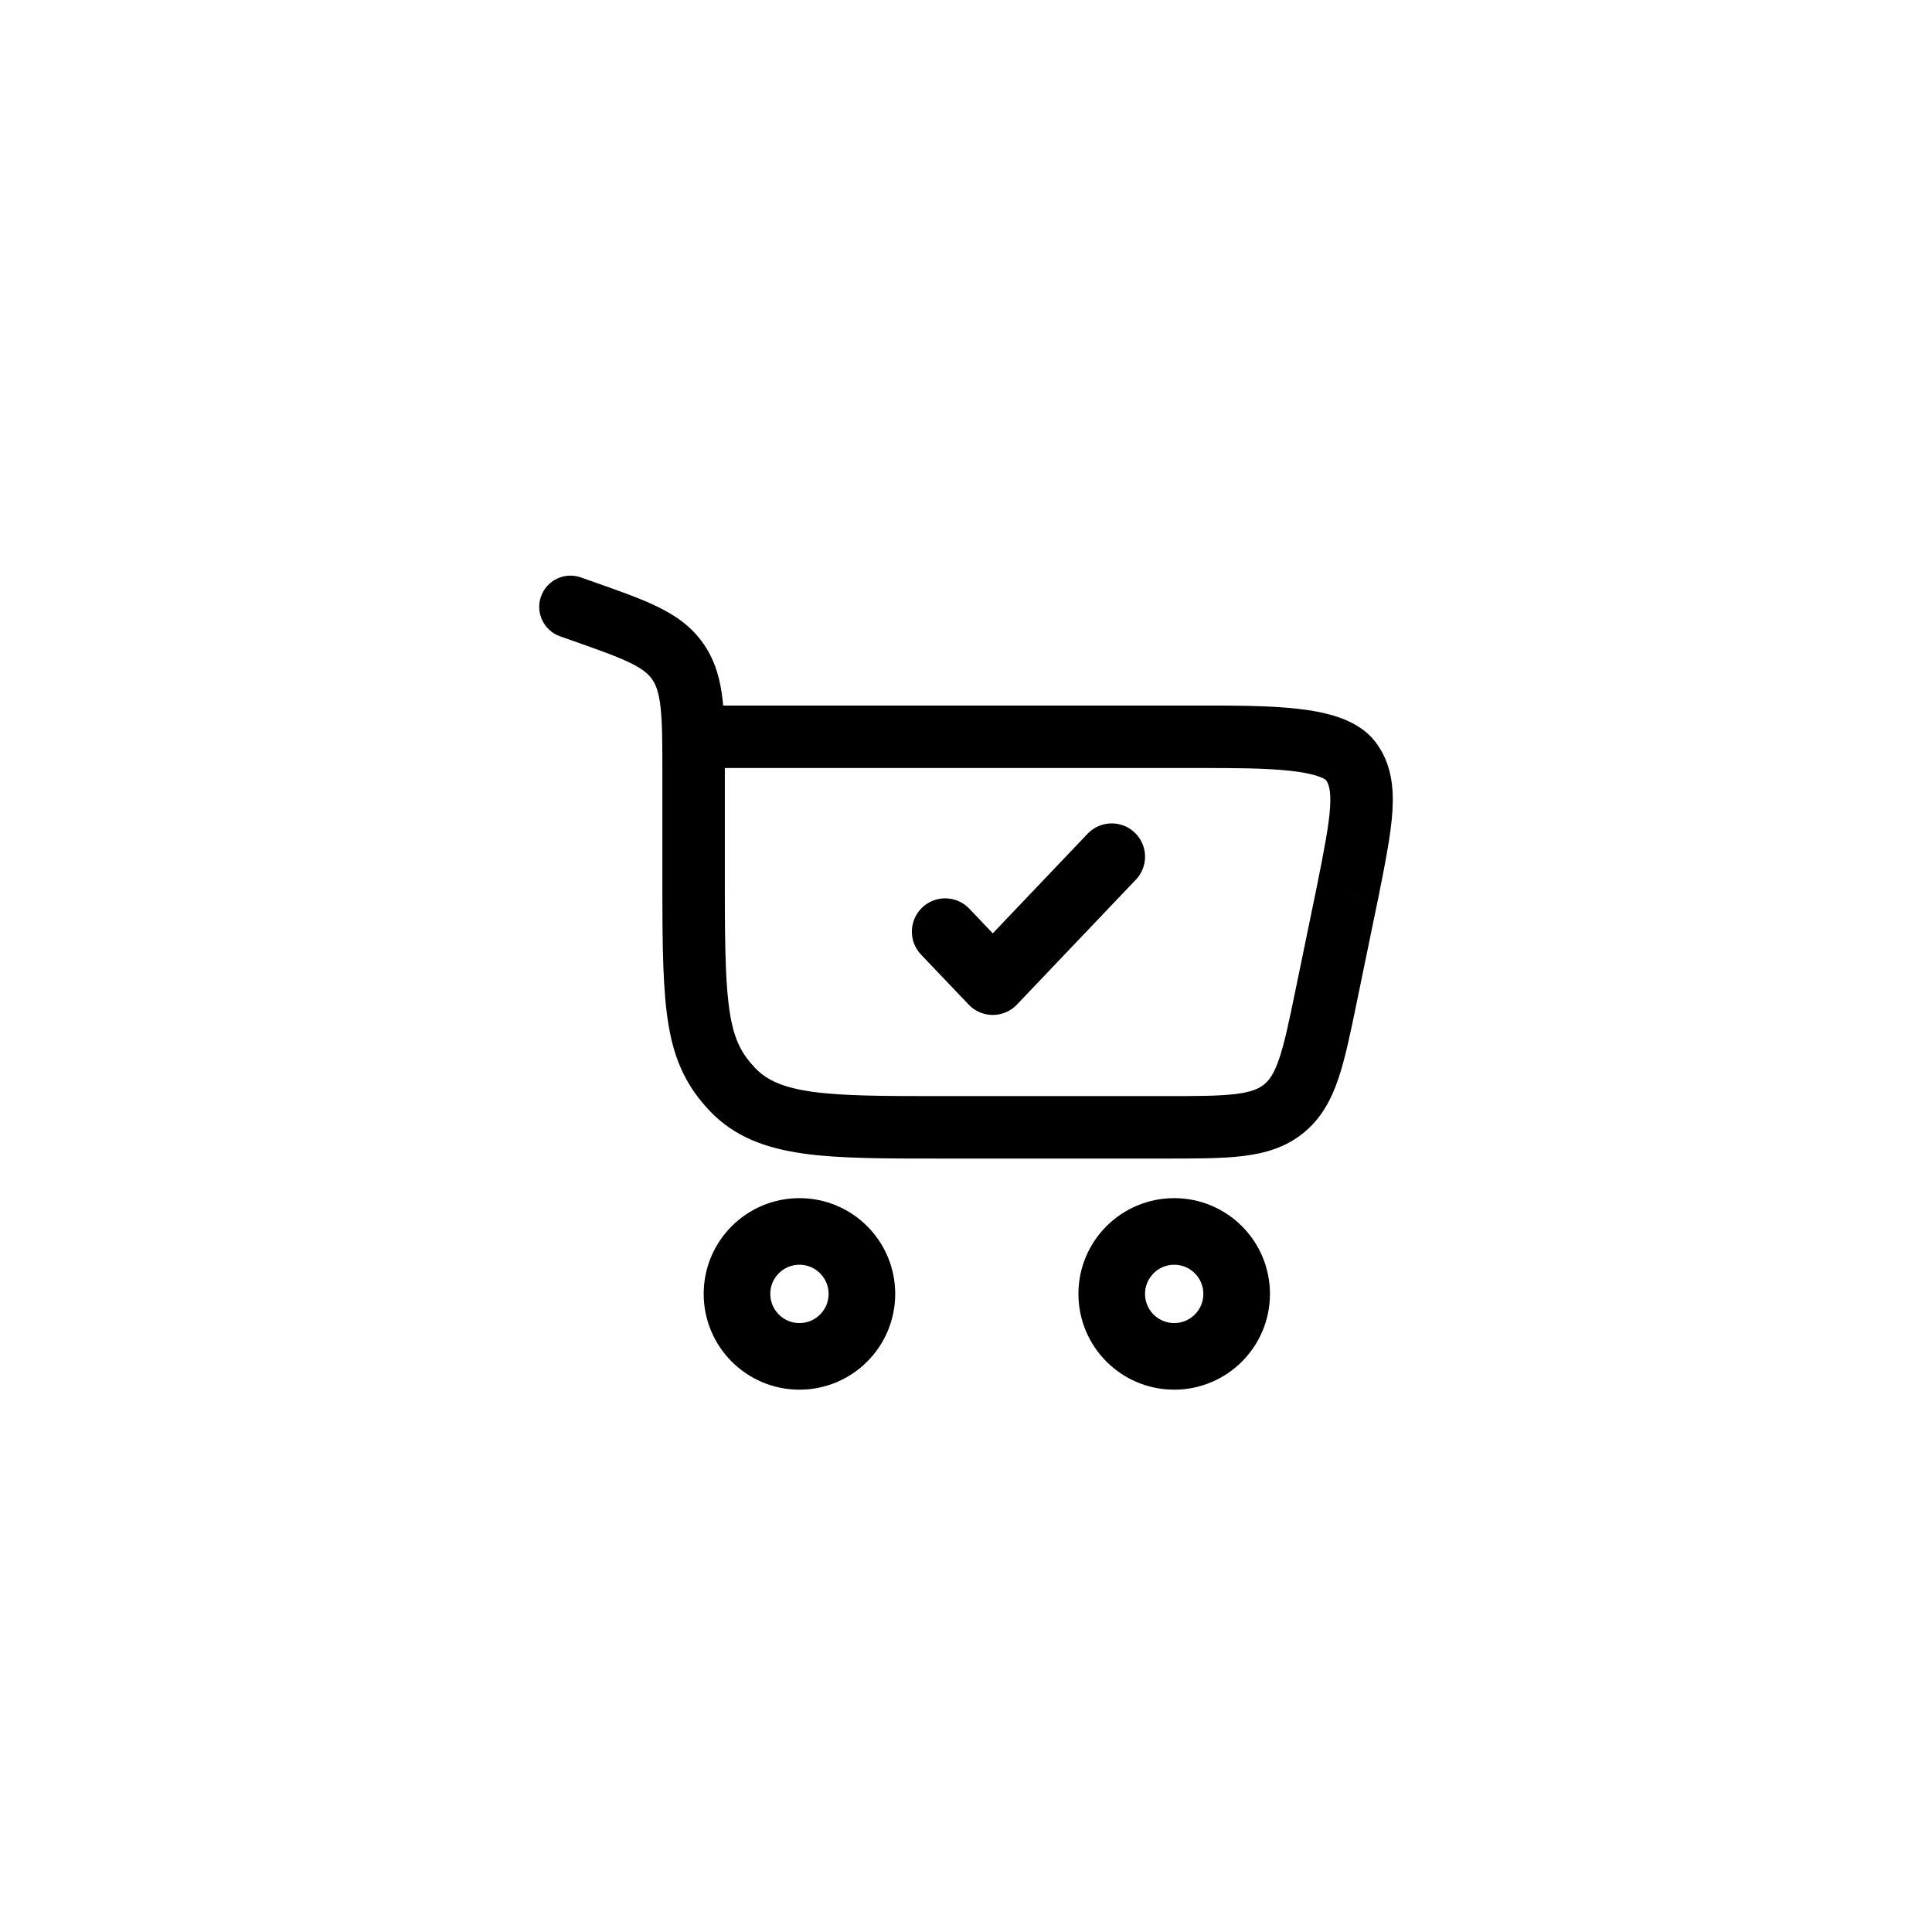 <svg width="58" height="58" viewBox="0 0 58 58" fill="none" xmlns="http://www.w3.org/2000/svg">
<g filter="url(#filter0_d_113_101)">
<rect x="4" width="50" height="50" rx="25" fill="white"/>
<path d="M24 32.969C25.036 32.969 25.875 33.808 25.875 34.844C25.875 35.879 25.036 36.719 24 36.719C22.965 36.719 22.125 35.879 22.125 34.844C22.125 33.808 22.965 32.969 24 32.969Z" stroke="black" stroke-width="2"/>
<path d="M35.25 32.969C36.286 32.969 37.125 33.808 37.125 34.844C37.125 35.879 36.286 36.719 35.25 36.719C34.215 36.719 33.375 35.879 33.375 34.844C33.375 33.808 34.215 32.969 35.25 32.969Z" stroke="black" stroke-width="2"/>
<path d="M17.436 13.334C16.948 13.163 16.412 13.419 16.241 13.908C16.069 14.396 16.326 14.931 16.814 15.103L17.436 13.334ZM40.447 22.822L41.365 23.012L41.367 23.006L40.447 22.822ZM21.76 22.669V19.267H19.885V22.669H21.76ZM17.763 13.449L17.436 13.334L16.814 15.103L17.141 15.218L17.763 13.449ZM28.297 30.781H34.926V28.906H28.297V30.781ZM21.76 19.267C21.76 18.383 21.762 17.645 21.697 17.046C21.63 16.425 21.484 15.859 21.131 15.344L19.583 16.401C19.696 16.567 19.783 16.793 19.832 17.248C19.884 17.723 19.885 18.342 19.885 19.267H21.76ZM17.141 15.218C17.975 15.511 18.524 15.706 18.927 15.904C19.306 16.09 19.473 16.24 19.583 16.401L21.131 15.344C20.776 14.824 20.304 14.491 19.753 14.221C19.227 13.962 18.555 13.728 17.763 13.449L17.141 15.218ZM19.885 22.669C19.885 24.484 19.902 25.794 20.074 26.794C20.256 27.862 20.622 28.626 21.304 29.347L22.665 28.057C22.265 27.634 22.049 27.221 21.922 26.477C21.783 25.666 21.76 24.53 21.76 22.669H19.885ZM28.297 28.906C26.526 28.906 25.297 28.904 24.371 28.773C23.478 28.646 23.006 28.416 22.665 28.057L21.304 29.347C22.047 30.13 22.988 30.47 24.108 30.629C25.196 30.784 26.582 30.781 28.297 30.781V28.906ZM20.823 19.056H35.986V17.181H20.823V19.056ZM39.529 22.633L38.904 25.664L40.741 26.042L41.365 23.012L39.529 22.633ZM35.986 19.056C37.057 19.056 37.999 19.058 38.742 19.141C39.112 19.182 39.388 19.239 39.583 19.308C39.784 19.378 39.816 19.433 39.8 19.412L41.286 18.268C40.993 17.887 40.58 17.671 40.204 17.539C39.821 17.404 39.388 17.326 38.951 17.277C38.081 17.18 37.022 17.181 35.986 17.181V19.056ZM41.367 23.006C41.578 21.946 41.758 21.057 41.802 20.344C41.847 19.611 41.764 18.889 41.286 18.268L39.8 19.412C39.878 19.513 39.963 19.694 39.93 20.229C39.896 20.784 39.75 21.525 39.528 22.639L41.367 23.006ZM34.926 30.781C35.878 30.781 36.677 30.783 37.321 30.704C37.99 30.622 38.601 30.443 39.134 30.009L37.95 28.555C37.793 28.683 37.572 28.784 37.093 28.843C36.589 28.905 35.925 28.906 34.926 28.906V30.781ZM38.904 25.664C38.703 26.642 38.567 27.293 38.405 27.774C38.251 28.231 38.106 28.428 37.95 28.555L39.134 30.009C39.667 29.574 39.966 29.012 40.182 28.373C40.389 27.758 40.549 26.975 40.741 26.042L38.904 25.664Z" fill="black"/>
<path d="M28.375 23.969L29.804 25.469L33.375 21.719" stroke="black" stroke-width="2" stroke-linecap="round" stroke-linejoin="round"/>
</g>
<defs>
<filter id="filter0_d_113_101" x="0" y="0" width="58" height="58" filterUnits="userSpaceOnUse" color-interpolation-filters="sRGB">
<feFlood flood-opacity="0" result="BackgroundImageFix"/>
<feColorMatrix in="SourceAlpha" type="matrix" values="0 0 0 0 0 0 0 0 0 0 0 0 0 0 0 0 0 0 127 0" result="hardAlpha"/>
<feOffset dy="4"/>
<feGaussianBlur stdDeviation="2"/>
<feComposite in2="hardAlpha" operator="out"/>
<feColorMatrix type="matrix" values="0 0 0 0 0 0 0 0 0 0 0 0 0 0 0 0 0 0 0.25 0"/>
<feBlend mode="normal" in2="BackgroundImageFix" result="effect1_dropShadow_113_101"/>
<feBlend mode="normal" in="SourceGraphic" in2="effect1_dropShadow_113_101" result="shape"/>
</filter>
</defs>
</svg>
